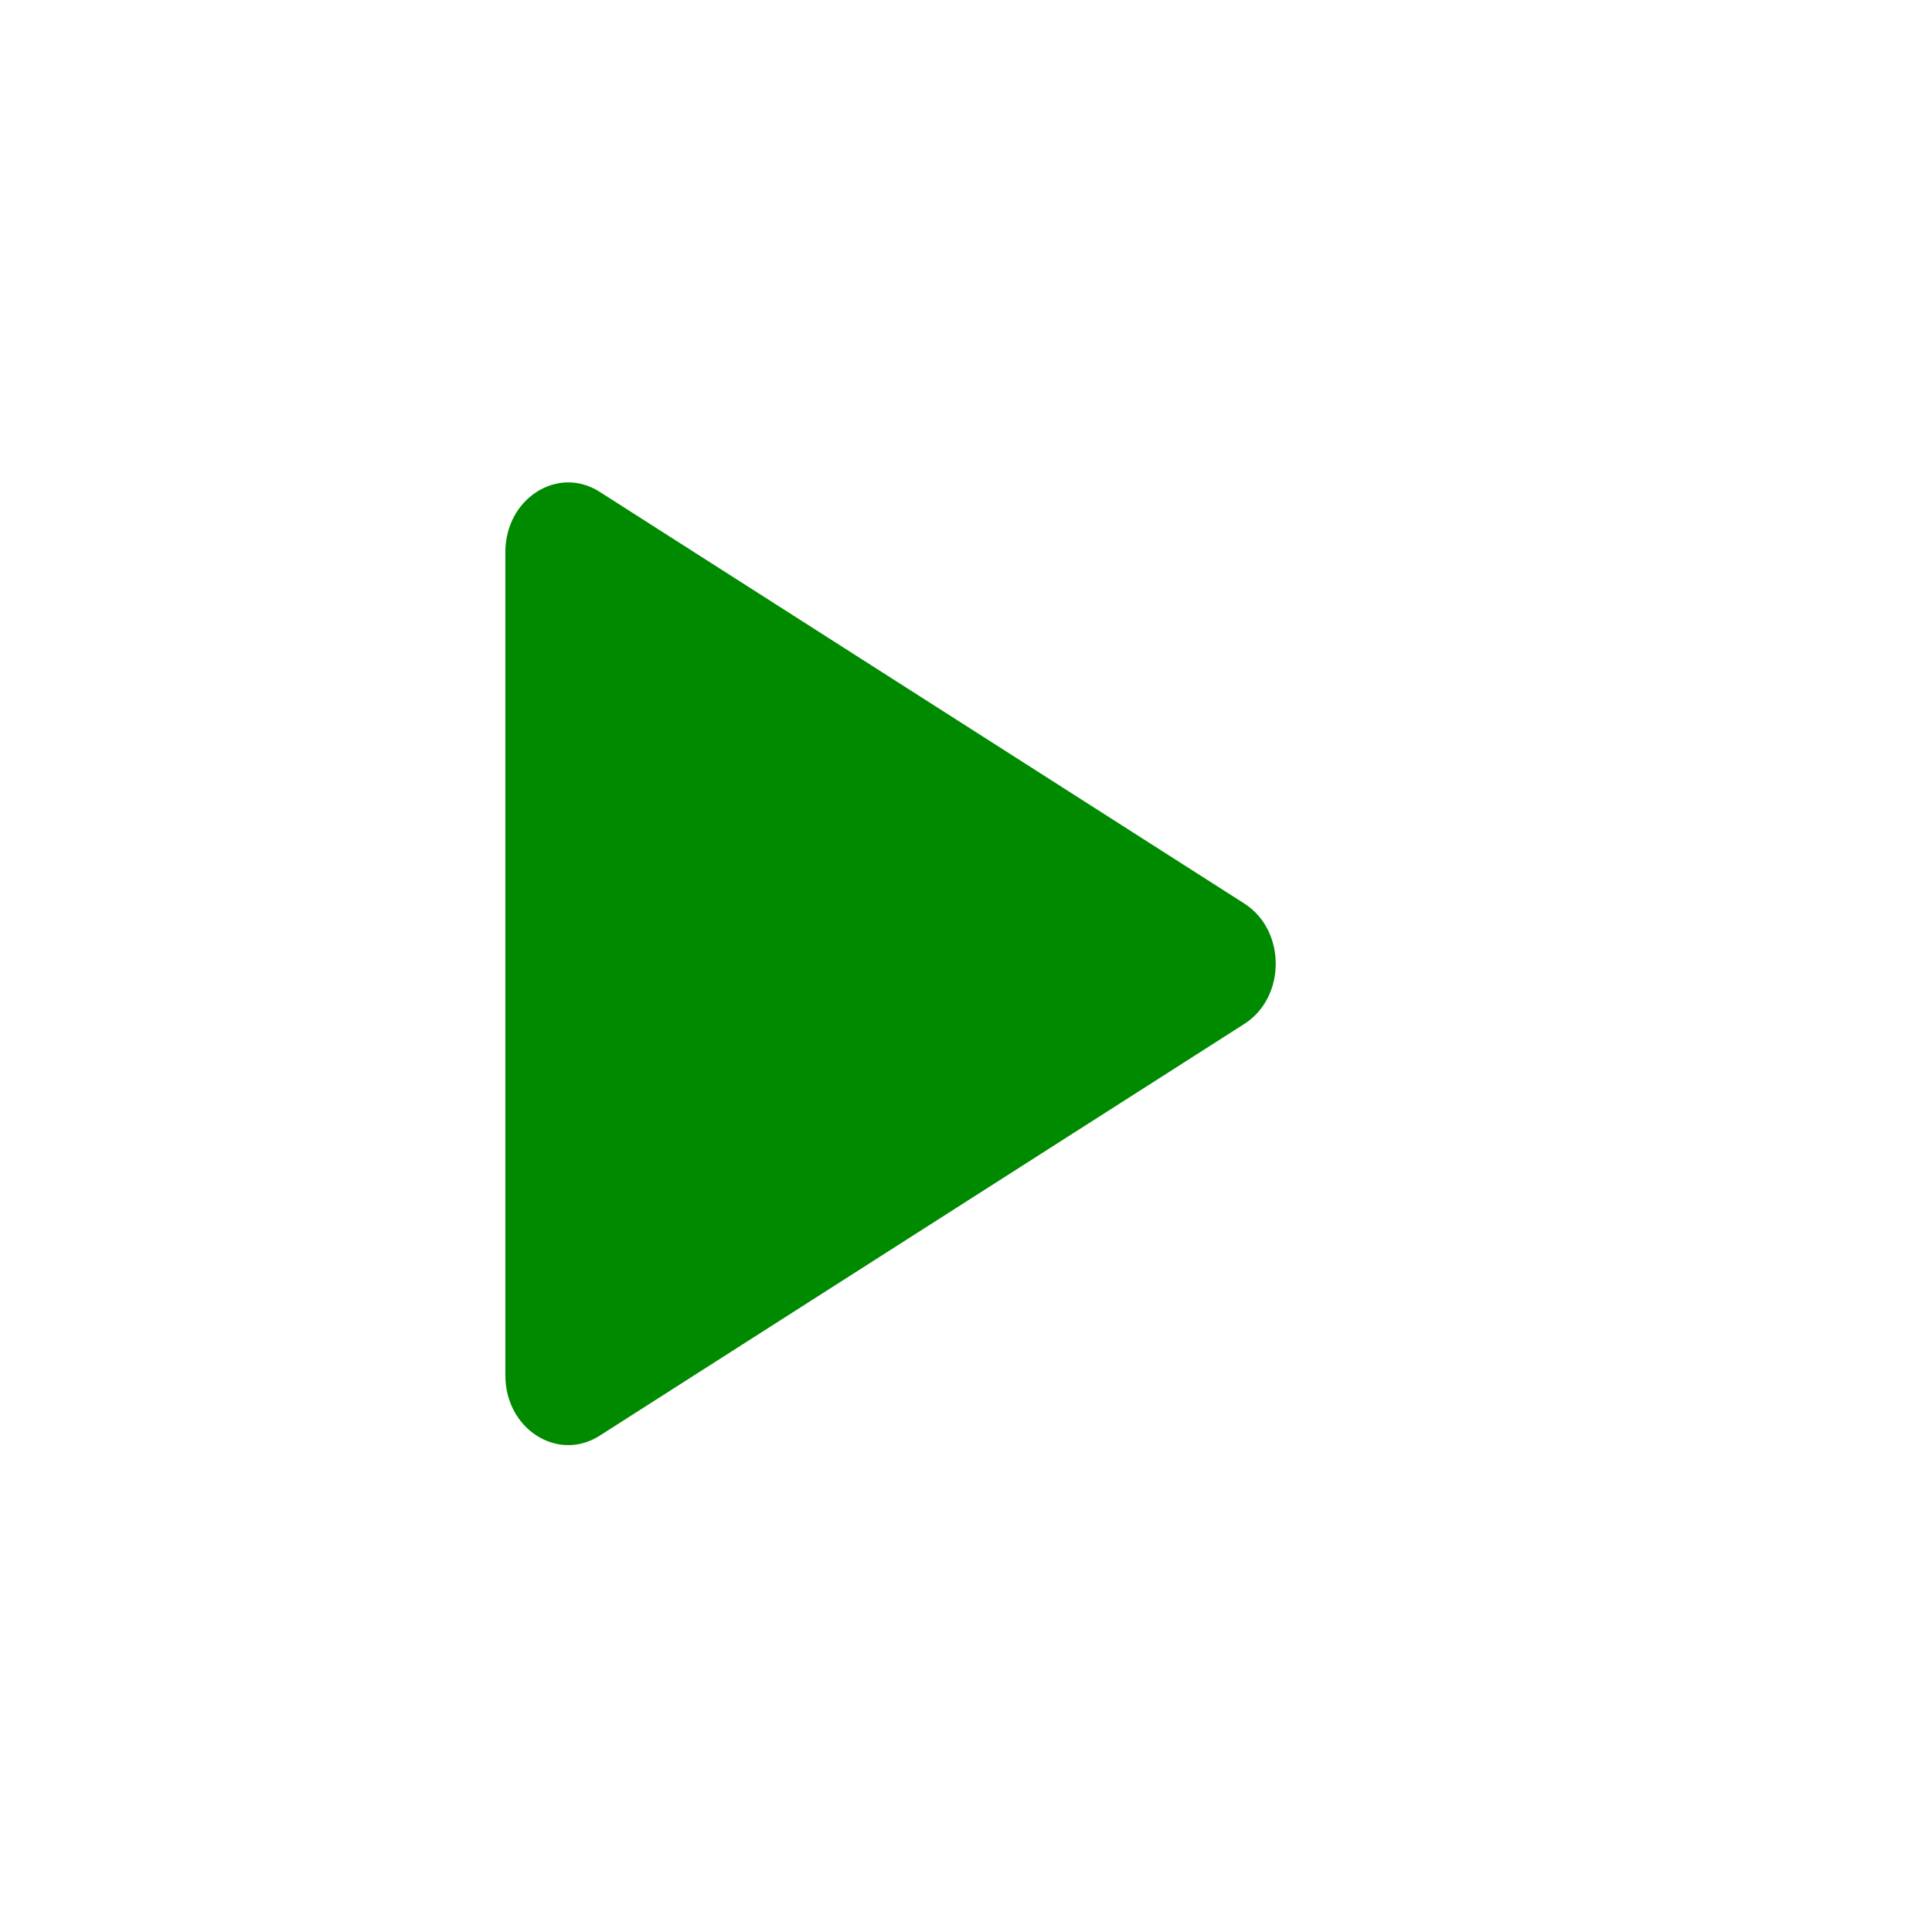 <?xml version="1.0" encoding="UTF-8" standalone="no"?>
<!-- Created with Inkscape (http://www.inkscape.org/) -->

<svg
   width="32"
   height="32"
   viewBox="0 0 8.467 8.467"
   version="1.1"
   id="svg1"
   xmlns="http://www.w3.org/2000/svg"
   xmlns:svg="http://www.w3.org/2000/svg">
  <defs
     id="defs1" />
  <g
     id="layer1">
    <g
       id="path19355-1"
       transform="matrix(0.113,0,0,0.125,-107.134,1.606)">
      <path
         style="color:#000000;fill:#008a00;stroke-linejoin:round;-inkscape-stroke:none"
         d="m 995.128,20.942 -12.501,7.218 -12.501,7.218 V 20.942 6.506 l 12.501,7.218 z"
         id="path1" />
      <path
         style="color:#000000;fill:#008a00;stroke-linejoin:round;-inkscape-stroke:none"
         d="m 971.344,4.395 c -1.625,-0.938 -3.656,0.235 -3.656,2.111 V 20.942 35.377 c -4e-5,1.876 2.031,3.049 3.656,2.111 l 12.502,-7.219 12.5,-7.217 c 1.626,-0.938 1.626,-3.284 0,-4.223 l -12.5,-7.217 z"
         id="path2" />
    </g>
  </g>
</svg>
